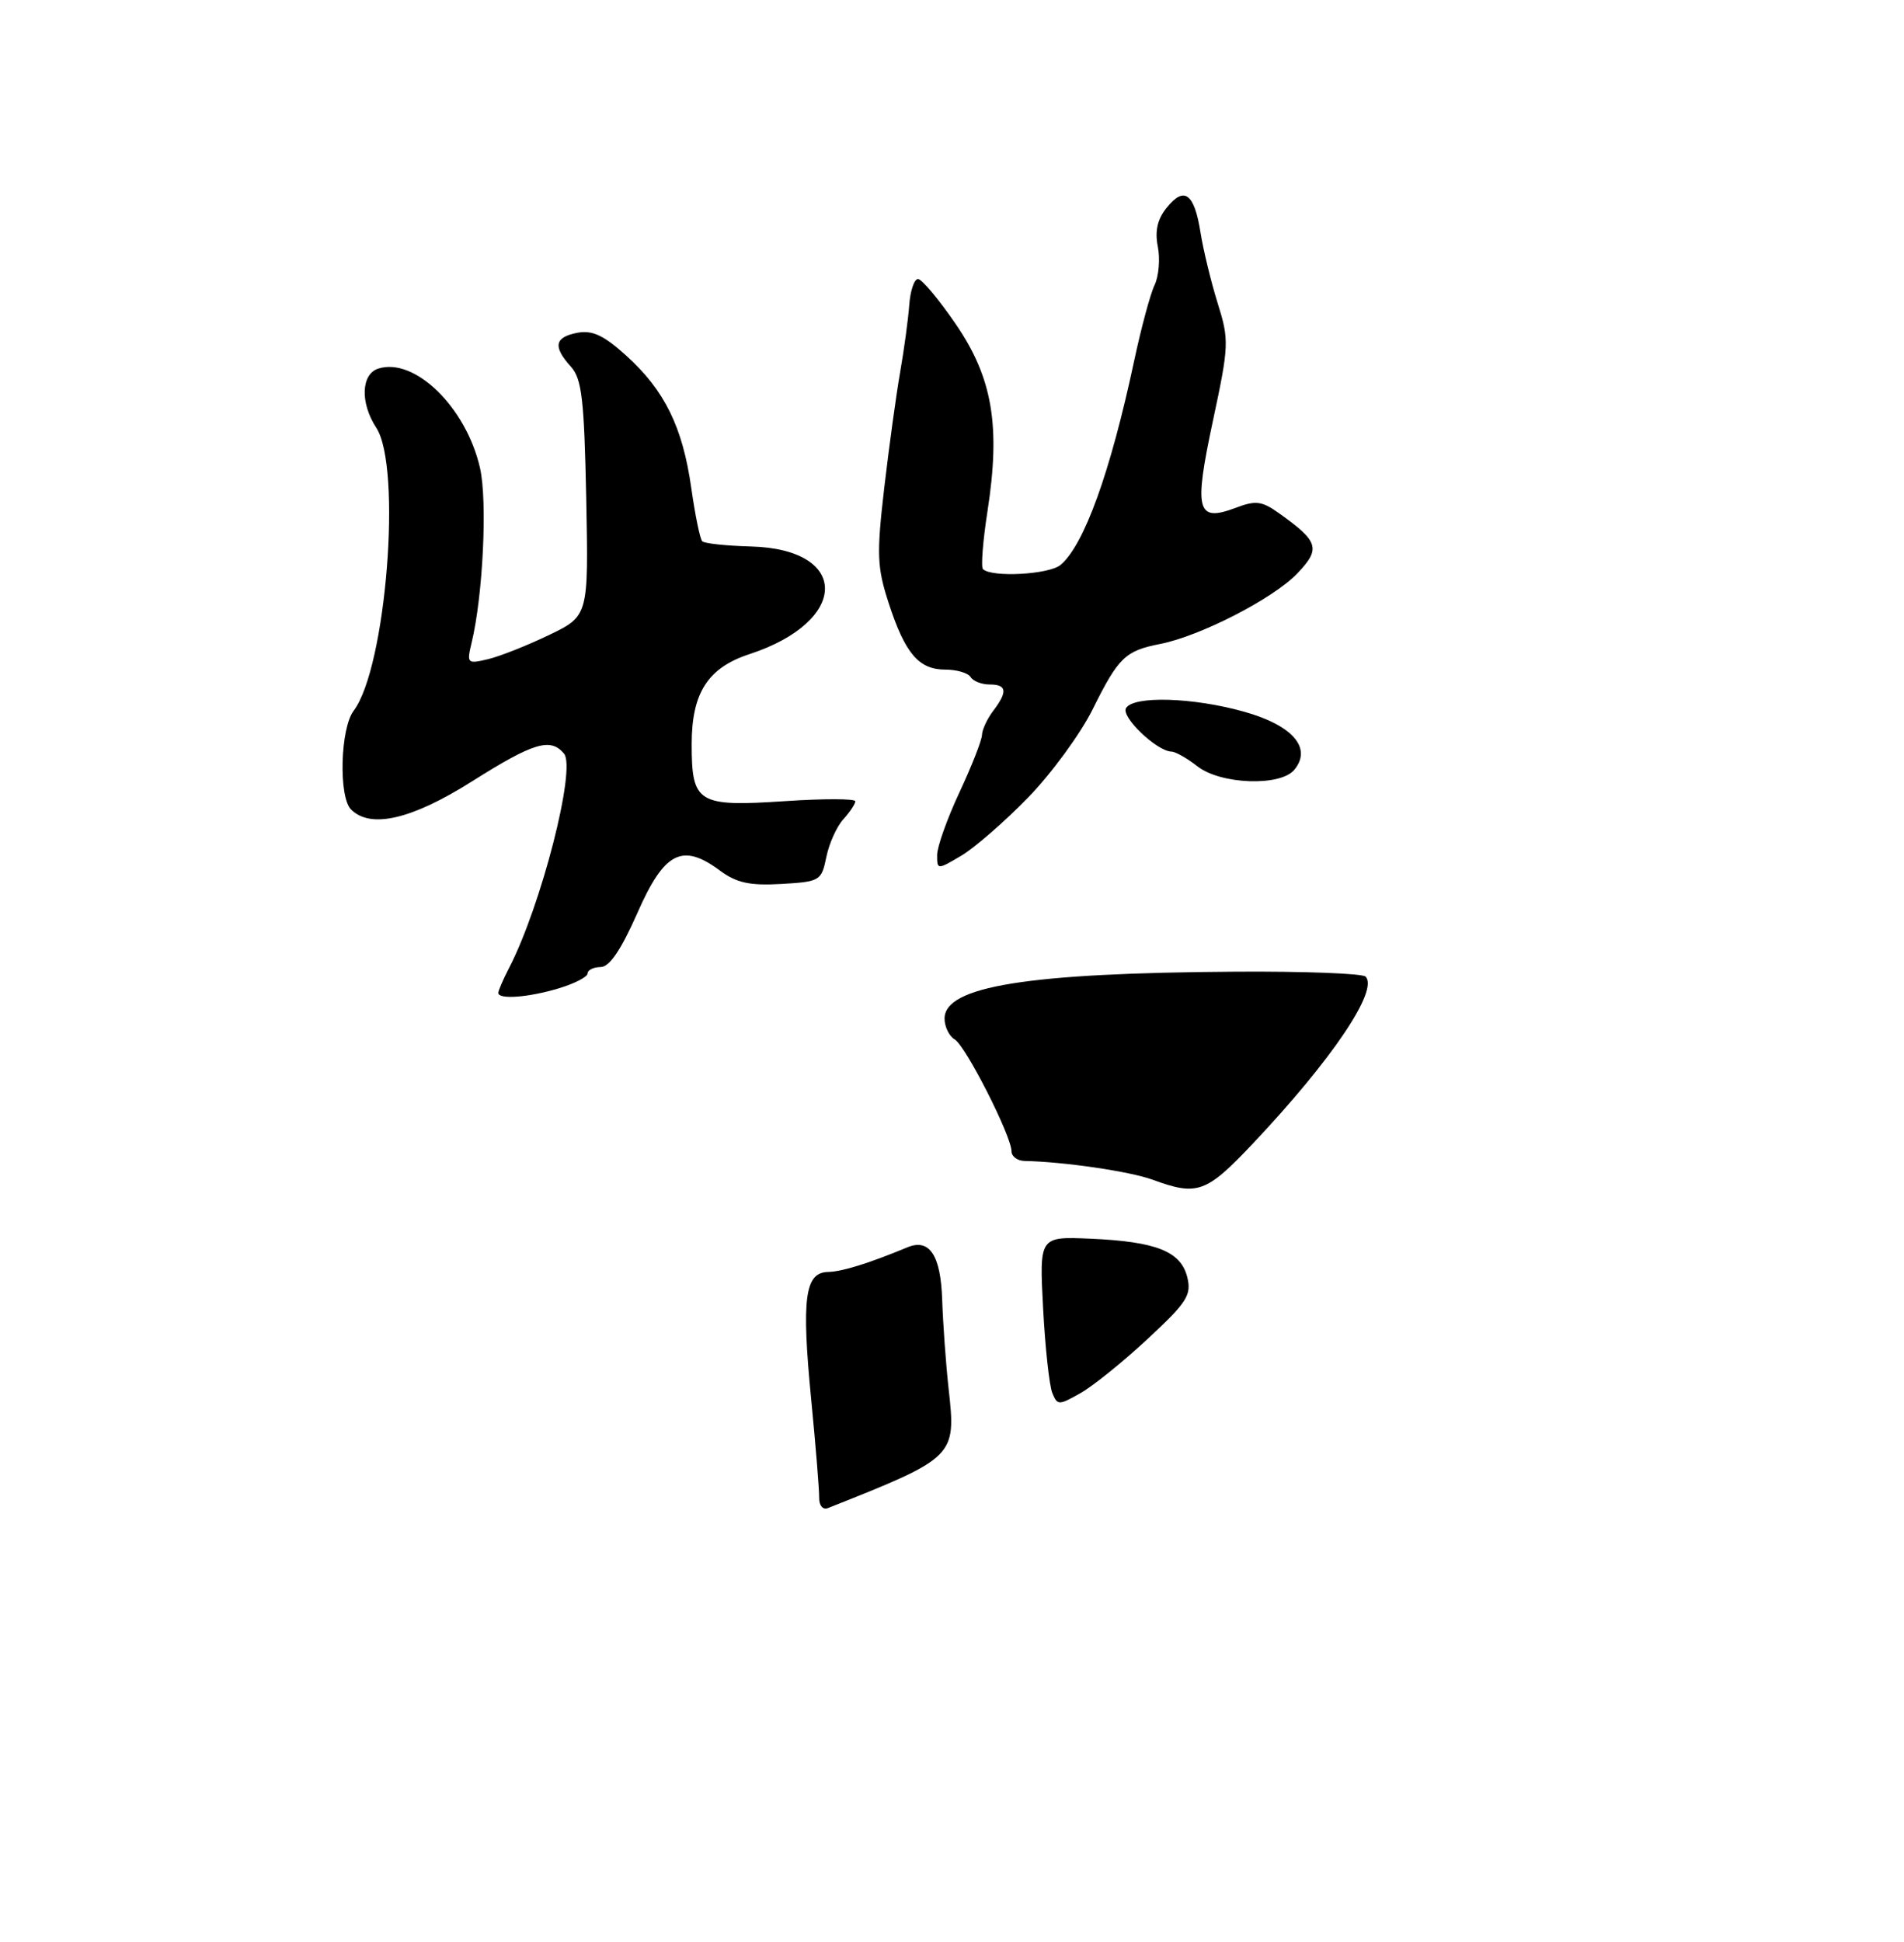 <?xml version="1.0" encoding="UTF-8" standalone="no"?>
<!DOCTYPE svg PUBLIC "-//W3C//DTD SVG 1.1//EN" "http://www.w3.org/Graphics/SVG/1.1/DTD/svg11.dtd" >
<svg xmlns="http://www.w3.org/2000/svg" xmlns:xlink="http://www.w3.org/1999/xlink" version="1.1" viewBox="0 0 256 261">
 <g >
 <path fill="currentColor"
d=" M 75.13 132.84 C 77.26 132.20 79.00 131.30 79.00 130.84 C 79.00 130.38 79.79 129.99 80.75 129.98 C 81.95 129.97 83.49 127.70 85.69 122.73 C 89.31 114.50 91.72 113.25 96.78 117.00 C 99.04 118.67 100.79 119.05 105.04 118.81 C 110.24 118.51 110.45 118.39 111.10 115.21 C 111.46 113.40 112.49 111.11 113.38 110.13 C 114.27 109.15 115.00 108.05 115.00 107.70 C 115.00 107.34 110.74 107.33 105.53 107.68 C 93.80 108.45 93.00 107.96 93.00 100.01 C 93.00 93.14 95.17 89.75 100.77 87.92 C 114.22 83.51 114.33 73.79 100.93 73.45 C 97.65 73.36 94.72 73.05 94.42 72.75 C 94.12 72.46 93.46 69.22 92.94 65.56 C 91.78 57.39 89.35 52.45 84.20 47.80 C 81.17 45.06 79.64 44.35 77.62 44.73 C 74.56 45.32 74.32 46.59 76.75 49.27 C 78.23 50.90 78.55 53.65 78.82 67.00 C 79.13 82.79 79.13 82.79 73.82 85.35 C 70.89 86.76 67.20 88.22 65.61 88.60 C 62.82 89.26 62.74 89.18 63.41 86.39 C 64.94 80.06 65.55 67.36 64.54 62.91 C 62.69 54.76 55.76 47.99 50.87 49.54 C 48.54 50.28 48.41 54.16 50.59 57.49 C 54.07 62.81 51.92 89.75 47.55 95.53 C 45.75 97.91 45.51 107.11 47.20 108.80 C 49.83 111.43 55.36 110.14 63.50 105.00 C 71.74 99.80 74.02 99.11 75.84 101.30 C 77.49 103.30 72.76 121.77 68.45 130.09 C 67.65 131.64 67.00 133.15 67.00 133.45 C 67.00 134.37 71.04 134.07 75.13 132.84 Z  M 138.22 107.21 C 141.36 103.98 145.27 98.64 146.91 95.34 C 150.38 88.35 151.29 87.47 156.00 86.55 C 161.36 85.50 171.19 80.46 174.41 77.09 C 177.61 73.75 177.32 72.79 171.98 68.99 C 169.67 67.34 168.84 67.23 166.16 68.25 C 160.90 70.23 160.49 68.69 163.08 56.57 C 165.25 46.40 165.28 45.72 163.71 40.72 C 162.82 37.85 161.78 33.58 161.41 31.23 C 160.58 25.98 159.23 24.99 156.88 27.90 C 155.62 29.45 155.26 31.04 155.67 33.12 C 156.00 34.77 155.81 37.11 155.24 38.31 C 154.66 39.51 153.43 44.10 152.49 48.50 C 149.30 63.48 145.75 73.30 142.59 75.93 C 141.02 77.23 133.31 77.64 132.16 76.49 C 131.88 76.21 132.15 72.71 132.77 68.72 C 134.55 57.27 133.46 50.80 128.52 43.58 C 126.23 40.24 123.94 37.50 123.43 37.50 C 122.92 37.50 122.39 39.08 122.25 41.00 C 122.11 42.92 121.56 46.98 121.03 50.00 C 120.50 53.02 119.54 60.03 118.89 65.57 C 117.85 74.53 117.92 76.25 119.49 81.07 C 121.69 87.84 123.54 90.00 127.10 90.00 C 128.63 90.00 130.16 90.45 130.50 91.00 C 130.84 91.55 131.99 92.00 133.06 92.00 C 135.38 92.00 135.51 92.95 133.53 95.56 C 132.72 96.63 132.05 98.08 132.03 98.79 C 132.01 99.50 130.65 102.97 129.00 106.50 C 127.35 110.03 126.00 113.82 126.00 114.92 C 126.00 116.92 126.02 116.92 129.25 115.01 C 131.04 113.95 135.07 110.44 138.22 107.21 Z  M 174.02 103.47 C 176.45 100.55 173.81 97.49 167.28 95.66 C 160.42 93.73 152.44 93.49 151.40 95.17 C 150.68 96.33 155.52 100.96 157.50 101.02 C 158.05 101.03 159.62 101.92 161.00 103.00 C 164.12 105.44 172.15 105.73 174.02 103.47 Z  M 110.14 201.34 C 110.16 200.33 109.68 194.33 109.06 188.01 C 107.75 174.51 108.22 171.02 111.33 170.96 C 113.22 170.92 116.82 169.80 122.00 167.65 C 124.97 166.41 126.49 168.71 126.68 174.71 C 126.79 177.90 127.17 183.25 127.54 186.61 C 128.56 195.81 128.50 195.88 111.31 202.70 C 110.64 202.96 110.13 202.36 110.14 201.34 Z  M 141.49 187.24 C 141.09 186.29 140.53 181.15 140.25 175.84 C 139.74 166.19 139.74 166.19 146.62 166.49 C 155.47 166.88 158.76 168.19 159.63 171.65 C 160.23 174.06 159.61 175.03 154.33 179.94 C 151.04 183.00 146.97 186.29 145.28 187.24 C 142.36 188.90 142.17 188.90 141.49 187.24 Z  M 155.00 158.57 C 151.95 157.45 143.09 156.15 137.75 156.04 C 136.79 156.02 136.00 155.43 136.00 154.74 C 136.00 152.69 129.84 140.57 128.36 139.70 C 127.61 139.26 127.00 138.00 127.00 136.90 C 127.00 132.56 138.17 130.77 166.17 130.60 C 175.33 130.54 183.18 130.84 183.60 131.26 C 185.41 133.07 179.07 142.47 168.41 153.75 C 162.18 160.34 160.99 160.77 155.00 158.57 Z "/>
</g>
</svg>